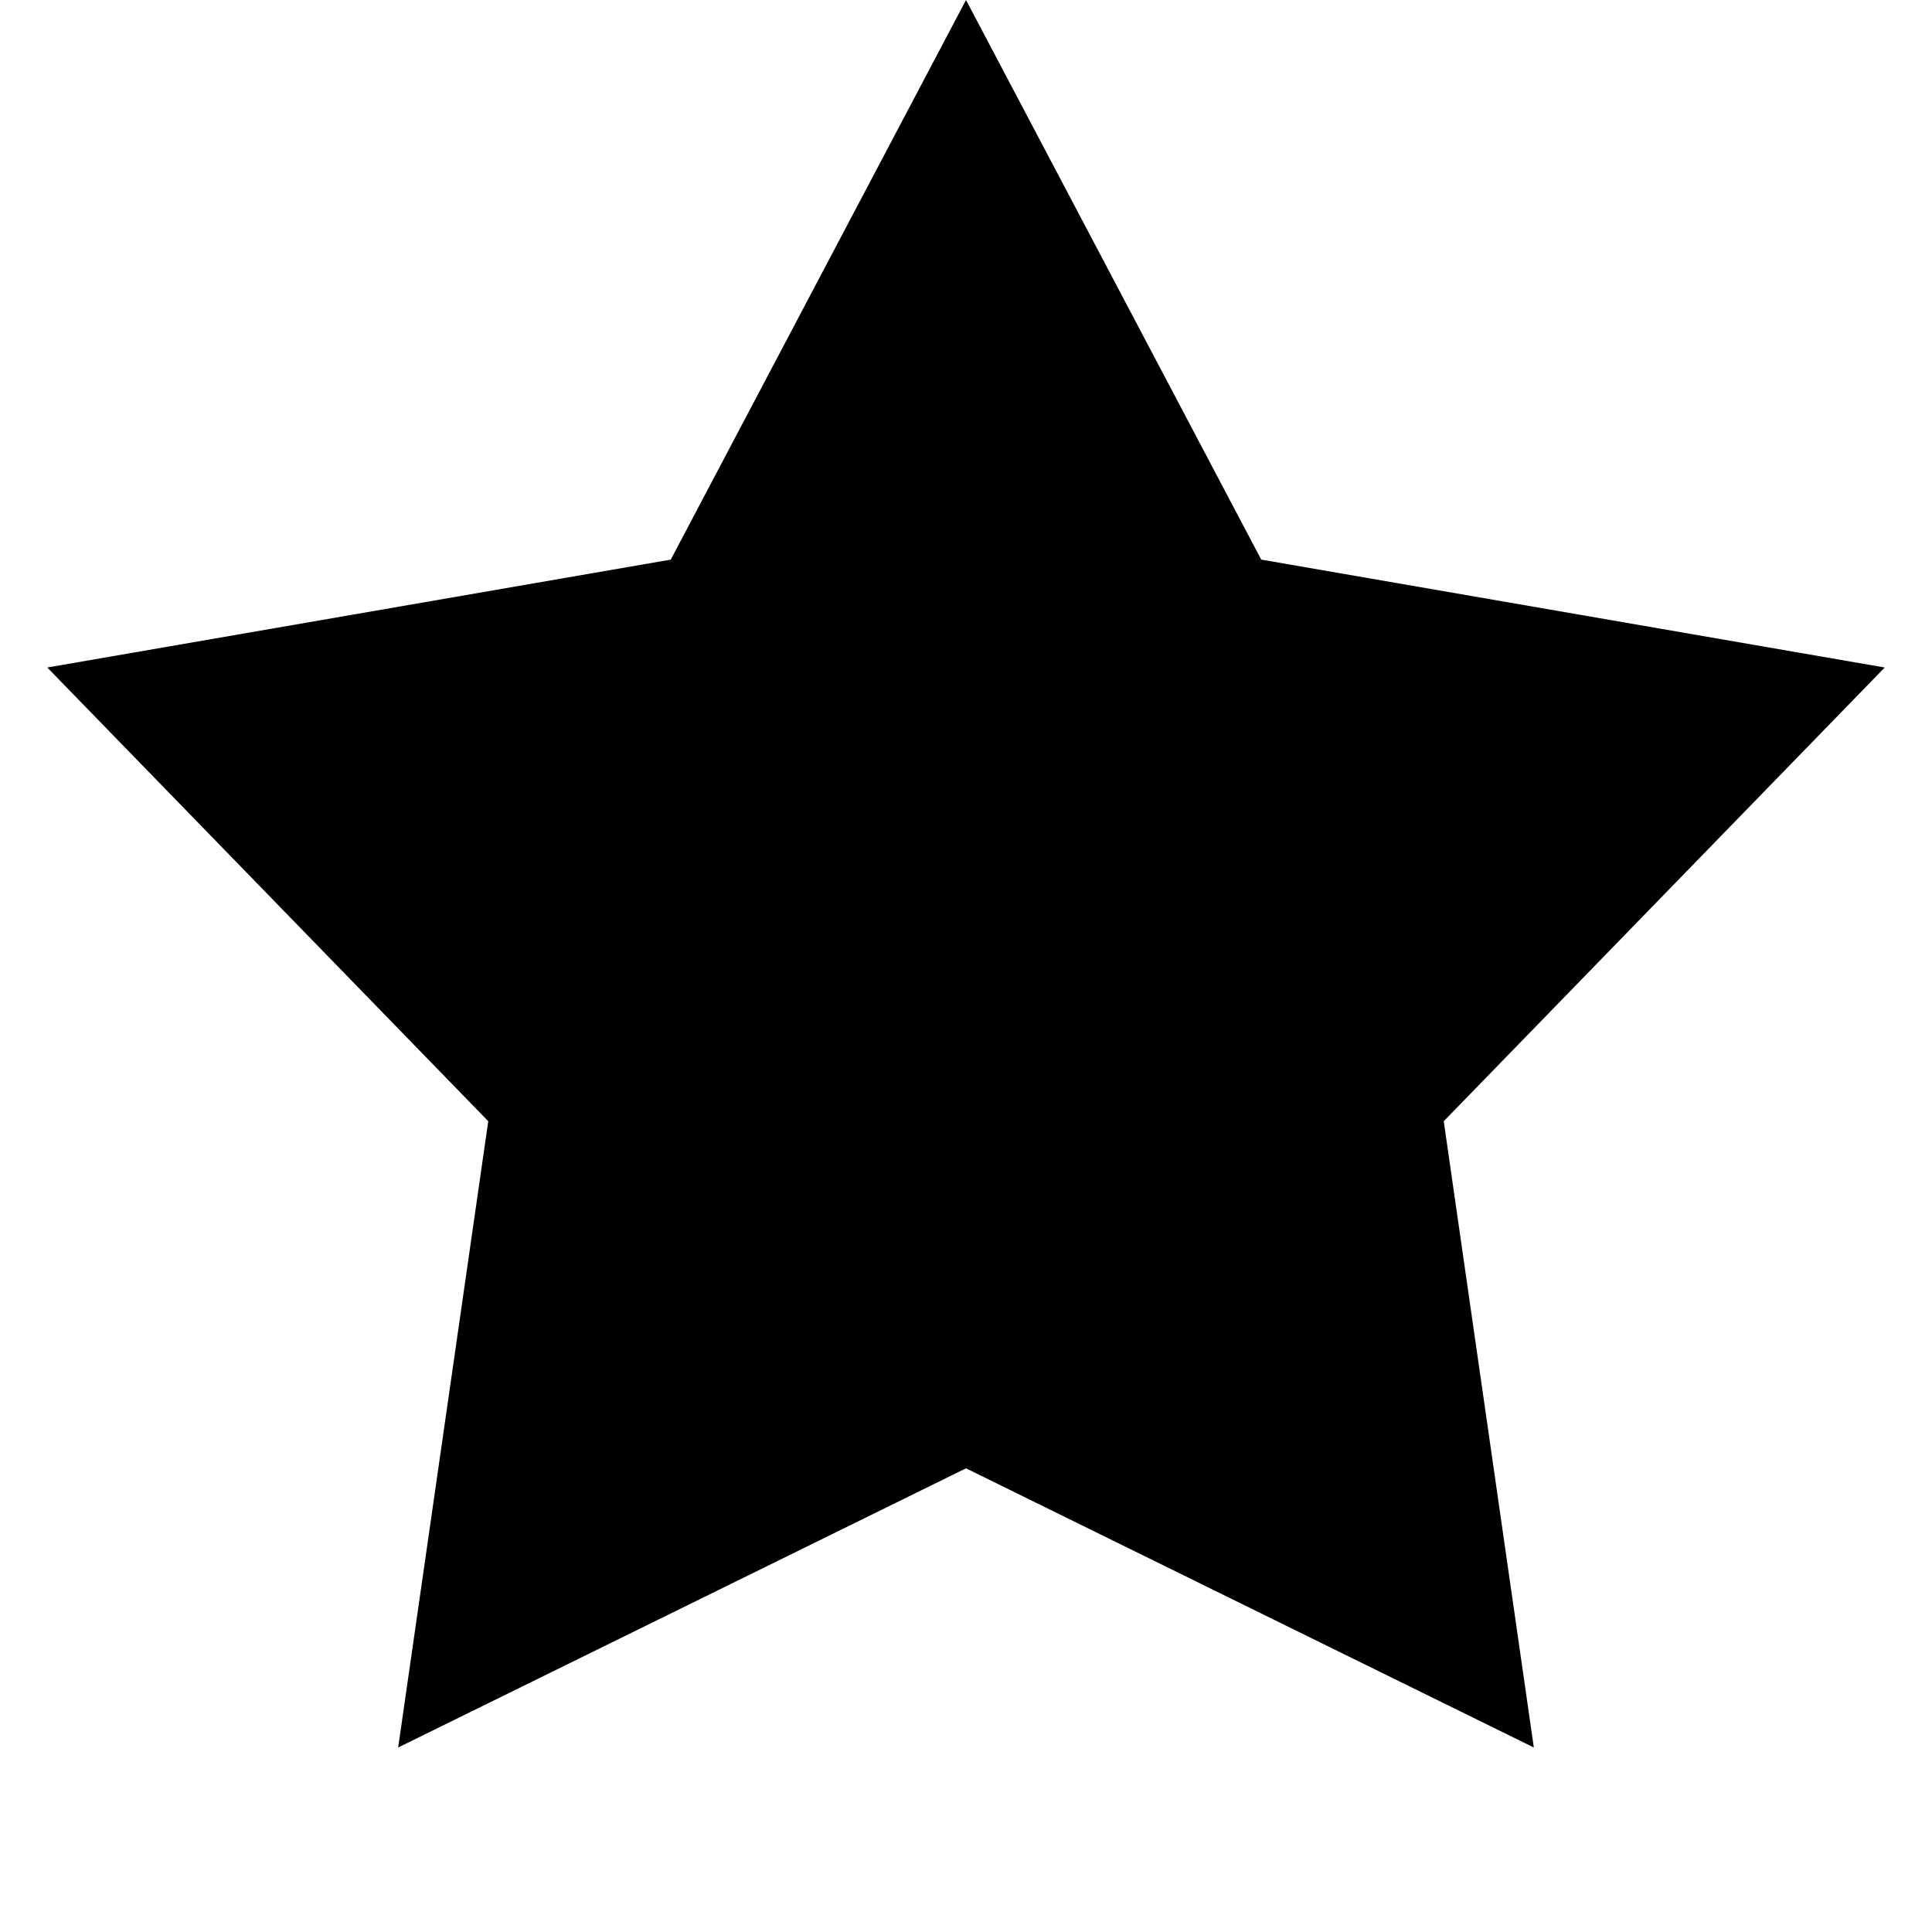 <svg width="32" height="32" viewBox="0 0 32 32" fill="none" xmlns="http://www.w3.org/2000/svg">
<g clip-path="url(#clip0_1_1385)">
<path d="M16 0L20.89 9.269L31.217 11.056L23.913 18.571L25.405 28.944L16 24.32L6.595 28.944L8.087 18.571L0.783 11.056L11.11 9.269L16 0Z" fill="black"/>
</g>
<defs>
<clipPath id="clip0_1_1385">
<rect width="32" height="32" fill="white"/>
</clipPath>
</defs>
</svg>
